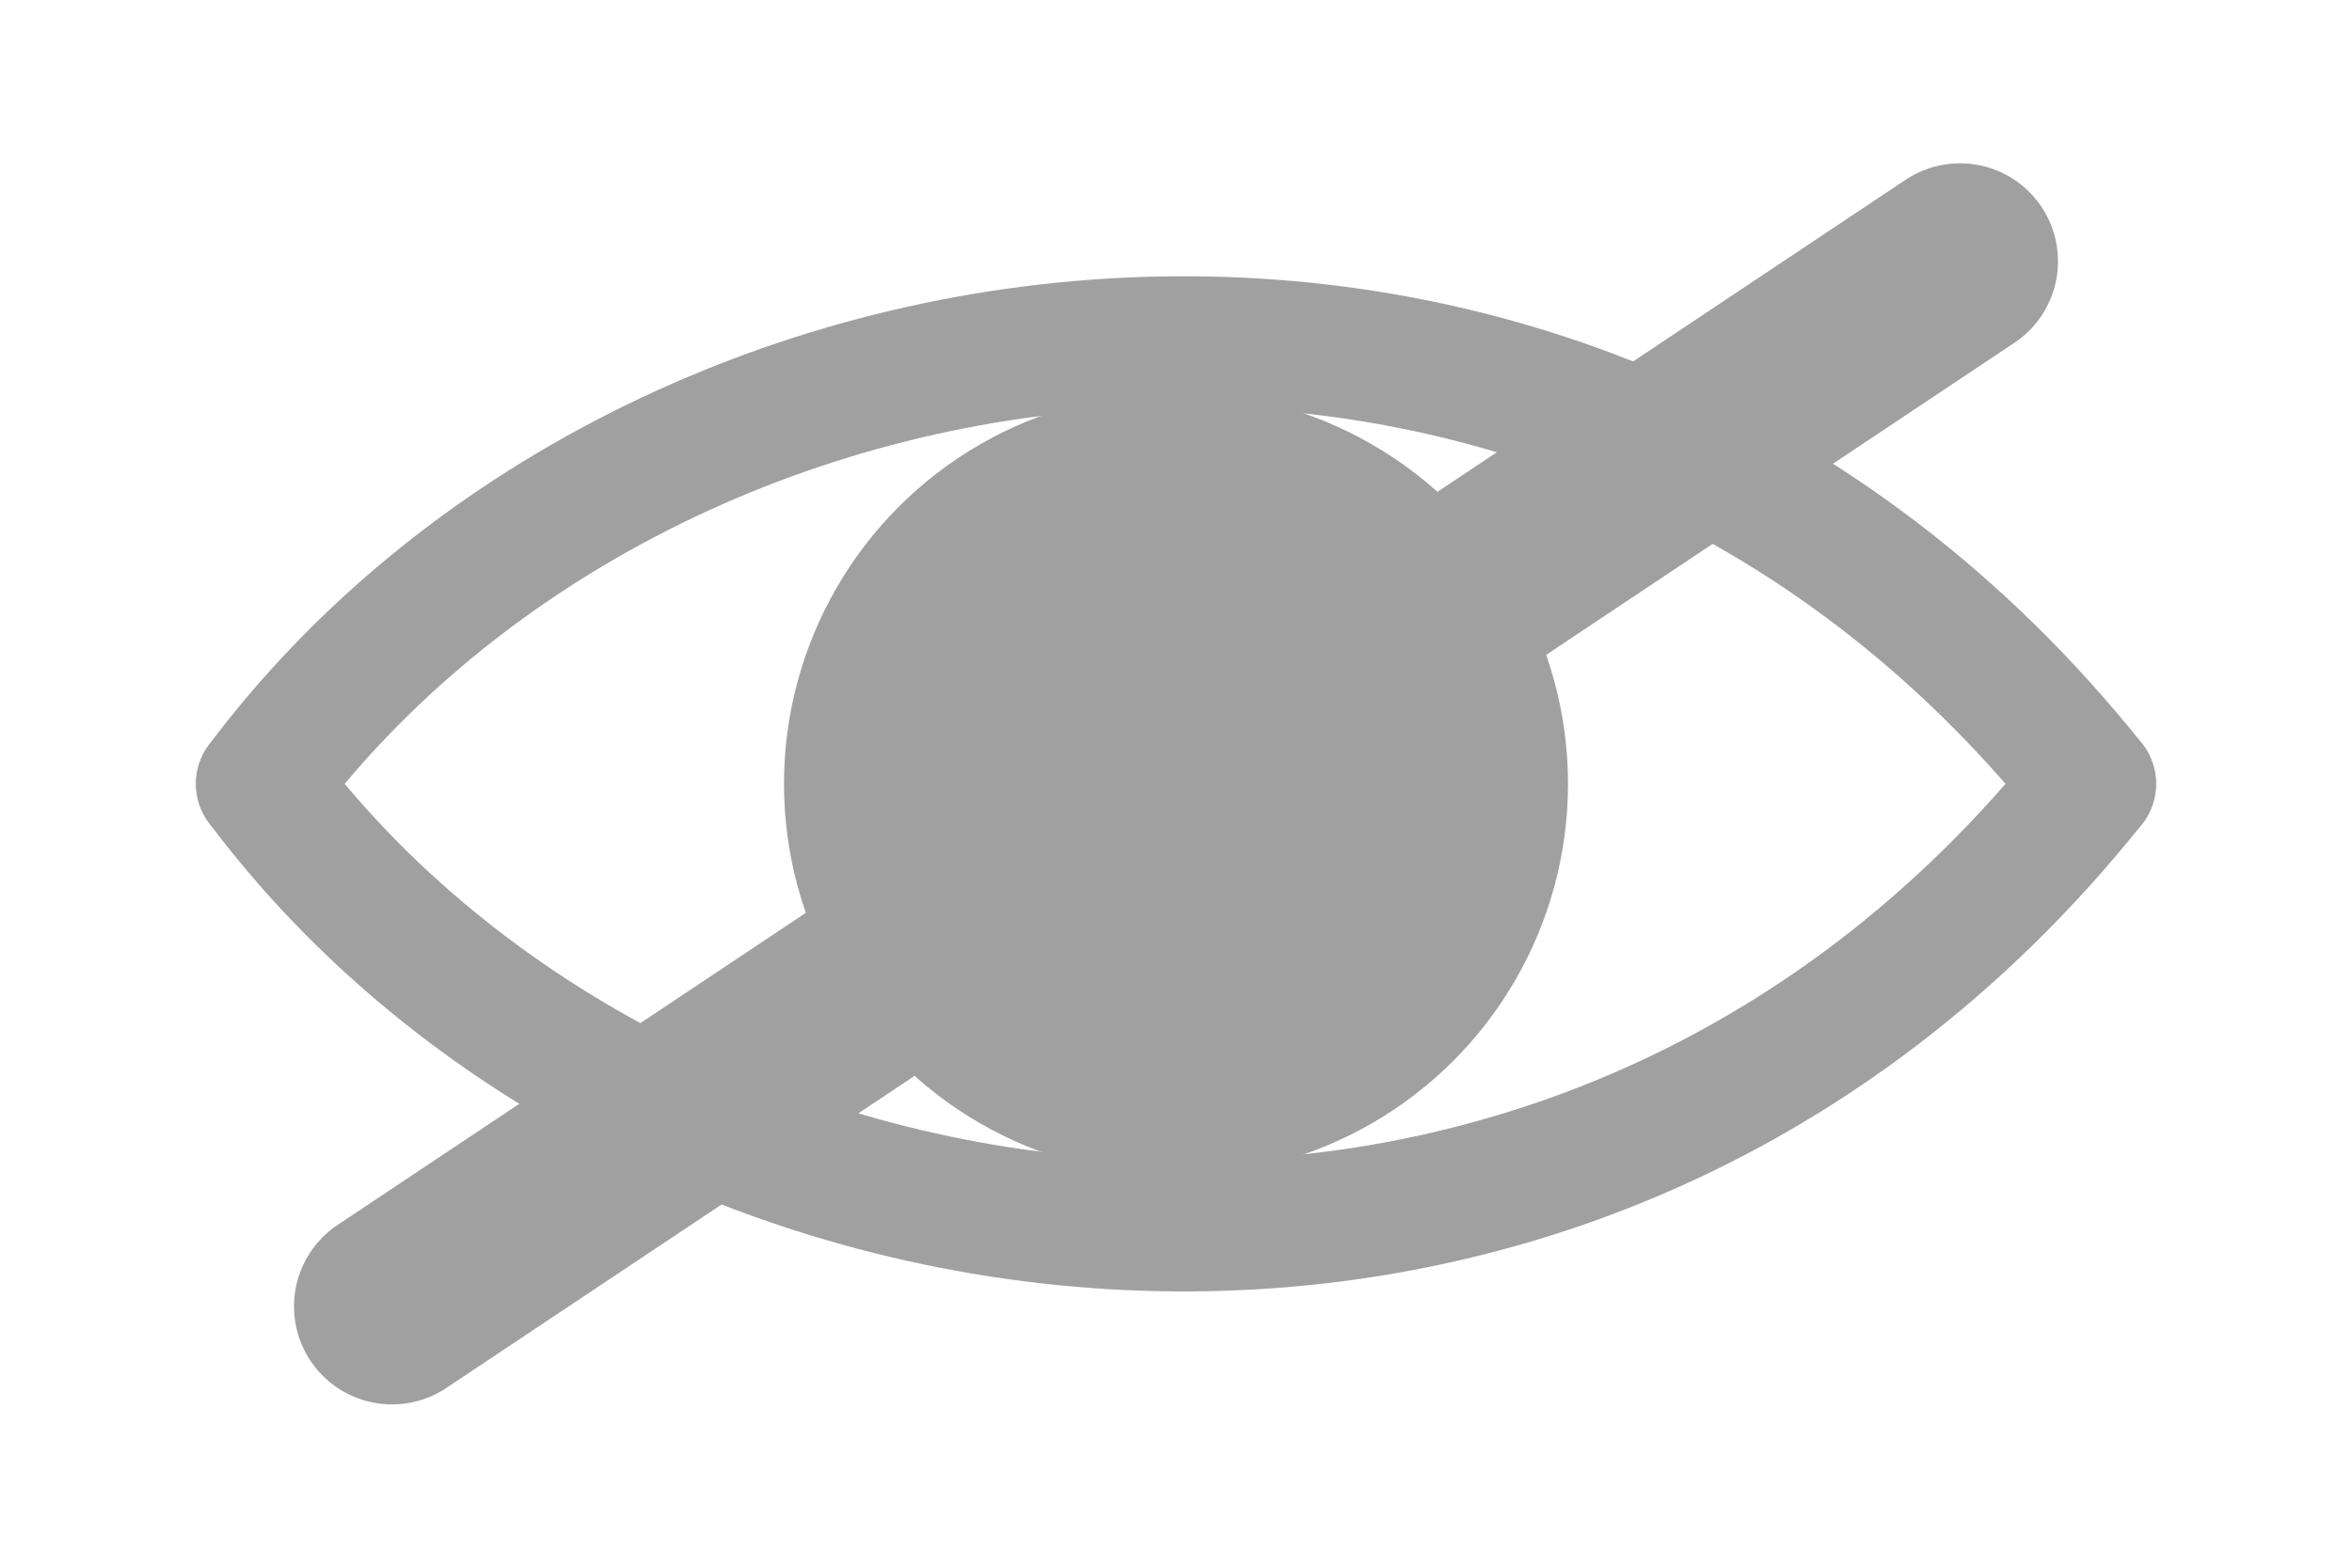<?xml version="1.0" standalone="yes"?>
<!DOCTYPE svg PUBLIC "-//W3C//DTD SVG 1.1//EN"
        "http://www.w3.org/Graphics/SVG/1.1/DTD/svg11.dtd">
<svg xmlns="http://www.w3.org/2000/svg" width="18" height="12" style="color:#A0A0A0;">
    <path d="M2,6 C5,2 12,1 16,6" stroke-width="1" style="stroke:currentColor" stroke-linecap="round" fill="none"/>
    <path d="M2,6 C5,10 12,11 16,6" stroke-width="1" style="stroke:currentColor" stroke-linecap="round" fill="none"/>
    <circle r="3" cx="9" cy="6" style="fill:currentColor"/>
    <line x1="15" y1="2" x2="3" y2="10" stroke-width="1.5" stroke-linecap="round" style="stroke:currentColor;"/>
</svg>

